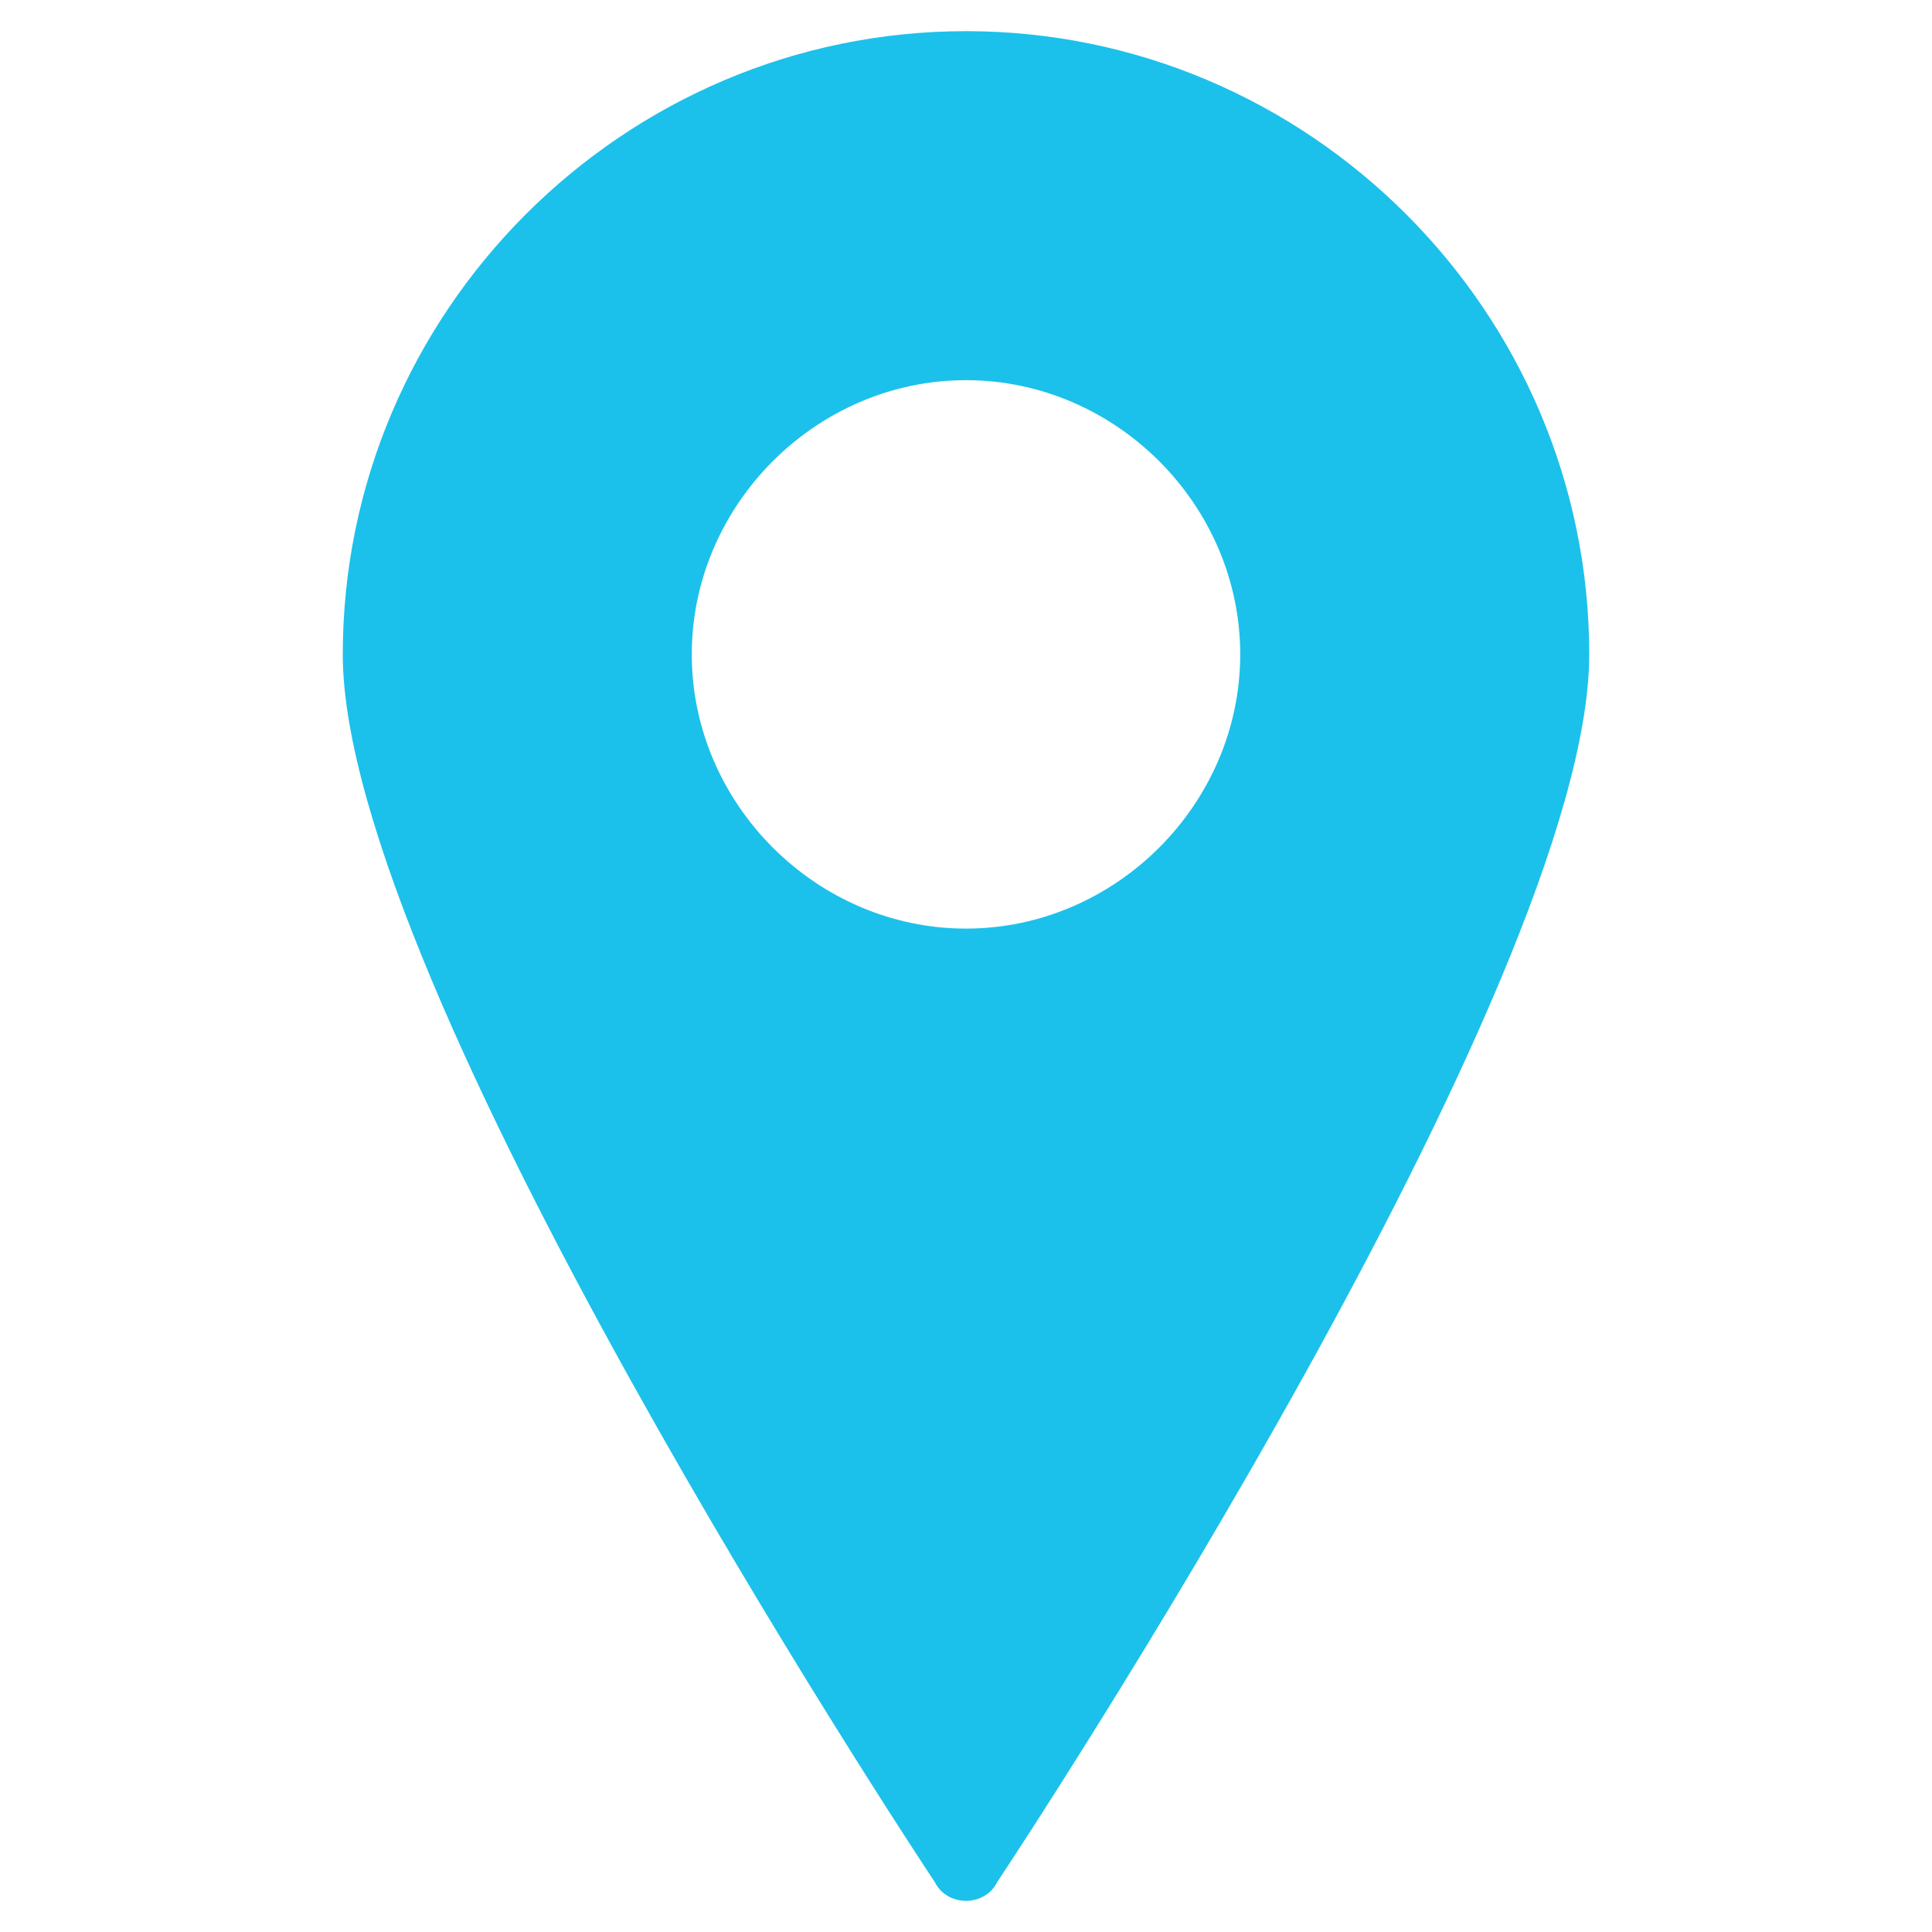 <?xml version="1.0" encoding="utf-8"?>
<!-- Generator: Adobe Illustrator 19.2.1, SVG Export Plug-In . SVG Version: 6.00 Build 0)  -->
<svg version="1.1" id="Layer_1" xmlns="http://www.w3.org/2000/svg" xmlns:xlink="http://www.w3.org/1999/xlink" x="0px" y="0px"
	 viewBox="0 0 31 31" style="enable-background:new 0 0 31 31;" xml:space="preserve">
<style type="text/css">
	.st0{fill:#1BC1EB;}
</style>
<path class="st0" d="M15.5,0.5c-5.5,0-10,4.5-10,10c0,5.3,9.1,19.1,9.5,19.7c0.1,0.2,0.3,0.3,0.5,0.3s0.4-0.1,0.5-0.3
	c0.4-0.6,9.5-14.4,9.5-19.7C25.5,5,21,0.5,15.5,0.5z M15.5,14.9c-2.4,0-4.4-2-4.4-4.4s2-4.4,4.4-4.4s4.4,2,4.4,4.4
	S17.9,14.9,15.5,14.9z"/>
</svg>
